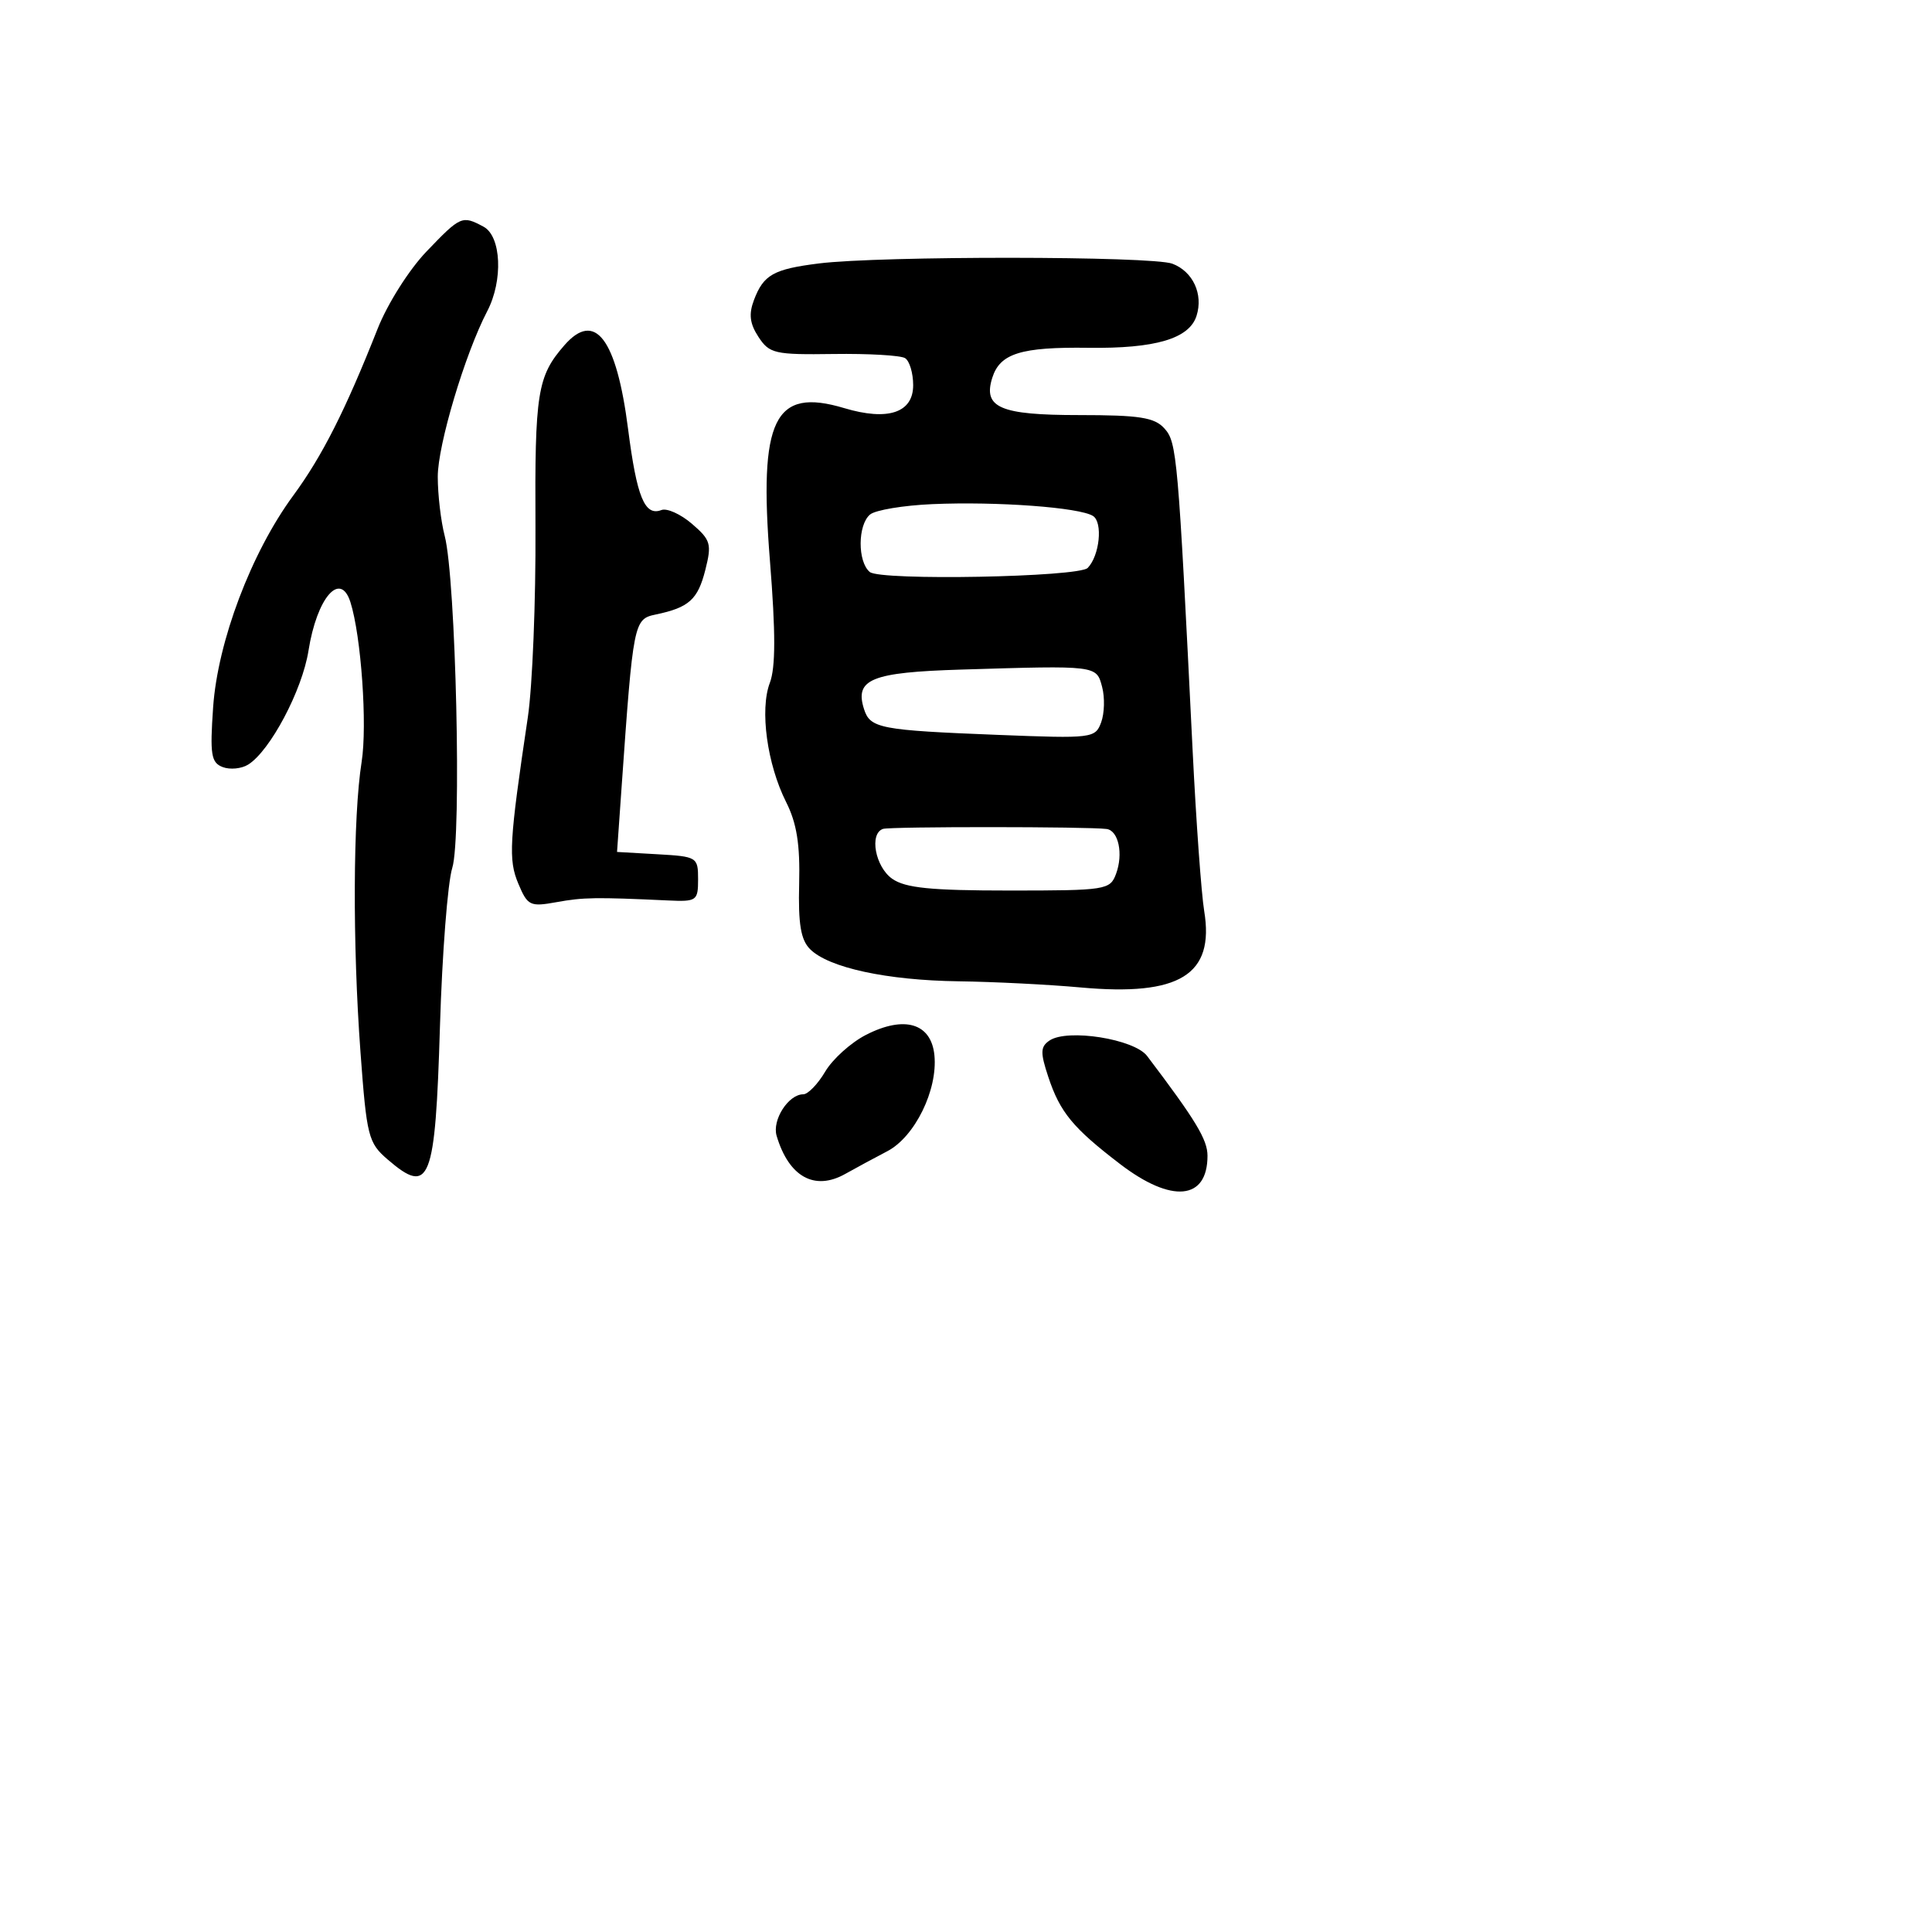 <svg xmlns="http://www.w3.org/2000/svg" width="256" height="256" viewBox="0 0 256 256" version="1.1">
	<path d="M 56.518 33.320 C 54.201 35.738, 51.346 40.251, 50.034 43.570 C 45.759 54.386, 42.693 60.444, 38.840 65.688 C 33.286 73.248, 28.843 85.002, 28.239 93.731 C 27.806 99.999, 27.975 101.053, 29.506 101.641 C 30.477 102.013, 31.998 101.865, 32.886 101.311 C 35.795 99.496, 40.047 91.467, 40.876 86.222 C 41.988 79.186, 45.099 75.587, 46.434 79.792 C 47.859 84.283, 48.687 96.088, 47.918 100.954 C 46.772 108.208, 46.705 124.986, 47.765 139.397 C 48.590 150.613, 48.797 151.428, 51.376 153.647 C 56.965 158.454, 57.673 156.649, 58.297 136 C 58.588 126.375, 59.322 116.925, 59.928 115 C 61.193 110.982, 60.410 76.708, 58.923 71 C 58.421 69.075, 58.009 65.551, 58.006 63.168 C 58 58.982, 61.616 46.880, 64.556 41.244 C 66.688 37.158, 66.431 31.301, 64.066 30.035 C 61.233 28.519, 61.036 28.605, 56.518 33.320 M 108.500 34.909 C 102.500 35.661, 101.177 36.404, 99.912 39.732 C 99.192 41.624, 99.343 42.875, 100.504 44.647 C 101.952 46.856, 102.657 47.016, 110.455 46.906 C 115.071 46.841, 119.332 47.087, 119.924 47.453 C 120.516 47.819, 121 49.433, 121 51.040 C 121 54.696, 117.649 55.810, 111.865 54.078 C 102.569 51.293, 100.520 55.511, 102.023 74.338 C 102.781 83.832, 102.776 88.458, 102.006 90.485 C 100.655 94.038, 101.645 101.273, 104.167 106.280 C 105.574 109.074, 106.025 111.896, 105.893 117.102 C 105.758 122.447, 106.107 124.536, 107.342 125.771 C 109.798 128.227, 117.518 129.898, 127 130.027 C 131.675 130.090, 138.951 130.457, 143.168 130.841 C 156.308 132.039, 160.950 129.176, 159.564 120.729 C 159.182 118.403, 158.493 108.850, 158.032 99.500 C 156.098 60.298, 155.950 58.602, 154.290 56.768 C 152.969 55.308, 150.995 55, 142.967 55 C 132.511 55, 130.226 54.014, 131.485 50.047 C 132.506 46.831, 135.285 45.965, 144.209 46.085 C 153.093 46.205, 157.587 44.877, 158.548 41.848 C 159.461 38.974, 158.073 35.978, 155.349 34.943 C 152.653 33.918, 116.611 33.891, 108.500 34.909 M 74.783 45.750 C 71.196 49.863, 70.852 52.029, 70.952 69.866 C 71.007 79.612, 70.551 90.942, 69.940 95.044 C 67.475 111.591, 67.343 113.910, 68.683 117.097 C 69.912 120.021, 70.234 120.176, 73.748 119.539 C 77.301 118.895, 78.936 118.870, 88.500 119.314 C 92.319 119.492, 92.500 119.364, 92.500 116.500 C 92.500 113.577, 92.362 113.492, 87.130 113.194 L 81.761 112.887 82.372 104.194 C 83.899 82.455, 83.982 82.032, 86.867 81.430 C 91.289 80.508, 92.461 79.458, 93.457 75.528 C 94.330 72.079, 94.178 71.550, 91.693 69.413 C 90.197 68.126, 88.376 67.302, 87.647 67.582 C 85.428 68.434, 84.383 65.895, 83.221 56.824 C 81.686 44.844, 78.836 41.104, 74.783 45.750 M 123.542 66.800 C 119.715 66.966, 116.002 67.583, 115.292 68.173 C 113.642 69.542, 113.616 74.436, 115.251 75.793 C 116.668 76.970, 142.936 76.477, 144.128 75.252 C 145.704 73.630, 146.155 69.214, 144.831 68.370 C 143.050 67.234, 132.135 66.429, 123.542 66.800 M 127.346 88.723 C 115.459 89.086, 113.228 89.993, 114.484 93.950 C 115.298 96.514, 116.579 96.761, 132.304 97.379 C 144.739 97.868, 145.131 97.820, 145.908 95.719 C 146.348 94.530, 146.407 92.419, 146.038 91.028 C 145.275 88.152, 145.432 88.171, 127.346 88.723 M 117.006 109.833 C 115.156 110.446, 115.970 114.865, 118.223 116.443 C 119.964 117.663, 123.327 118, 133.755 118 C 146.578 118, 147.094 117.919, 147.883 115.787 C 148.861 113.145, 148.212 110.061, 146.633 109.845 C 144.287 109.525, 117.969 109.514, 117.006 109.833 M 114.743 137.128 C 112.751 138.149, 110.322 140.339, 109.345 141.993 C 108.368 143.647, 107.061 145, 106.439 145 C 104.472 145, 102.284 148.406, 102.906 150.500 C 104.522 155.940, 107.935 157.836, 112 155.551 C 113.375 154.778, 115.882 153.425, 117.570 152.544 C 121.215 150.643, 124.267 144.432, 123.815 139.833 C 123.396 135.576, 119.836 134.515, 114.743 137.128 M 139.065 137.876 C 137.858 138.693, 137.831 139.456, 138.897 142.674 C 140.458 147.388, 142.159 149.454, 148.427 154.250 C 155.260 159.478, 160 159.027, 160 153.148 C 160 151.005, 158.440 148.427, 152 139.926 C 150.293 137.672, 141.439 136.269, 139.065 137.876" stroke="none" fill="black" fill-rule="evenodd"/>
</svg>